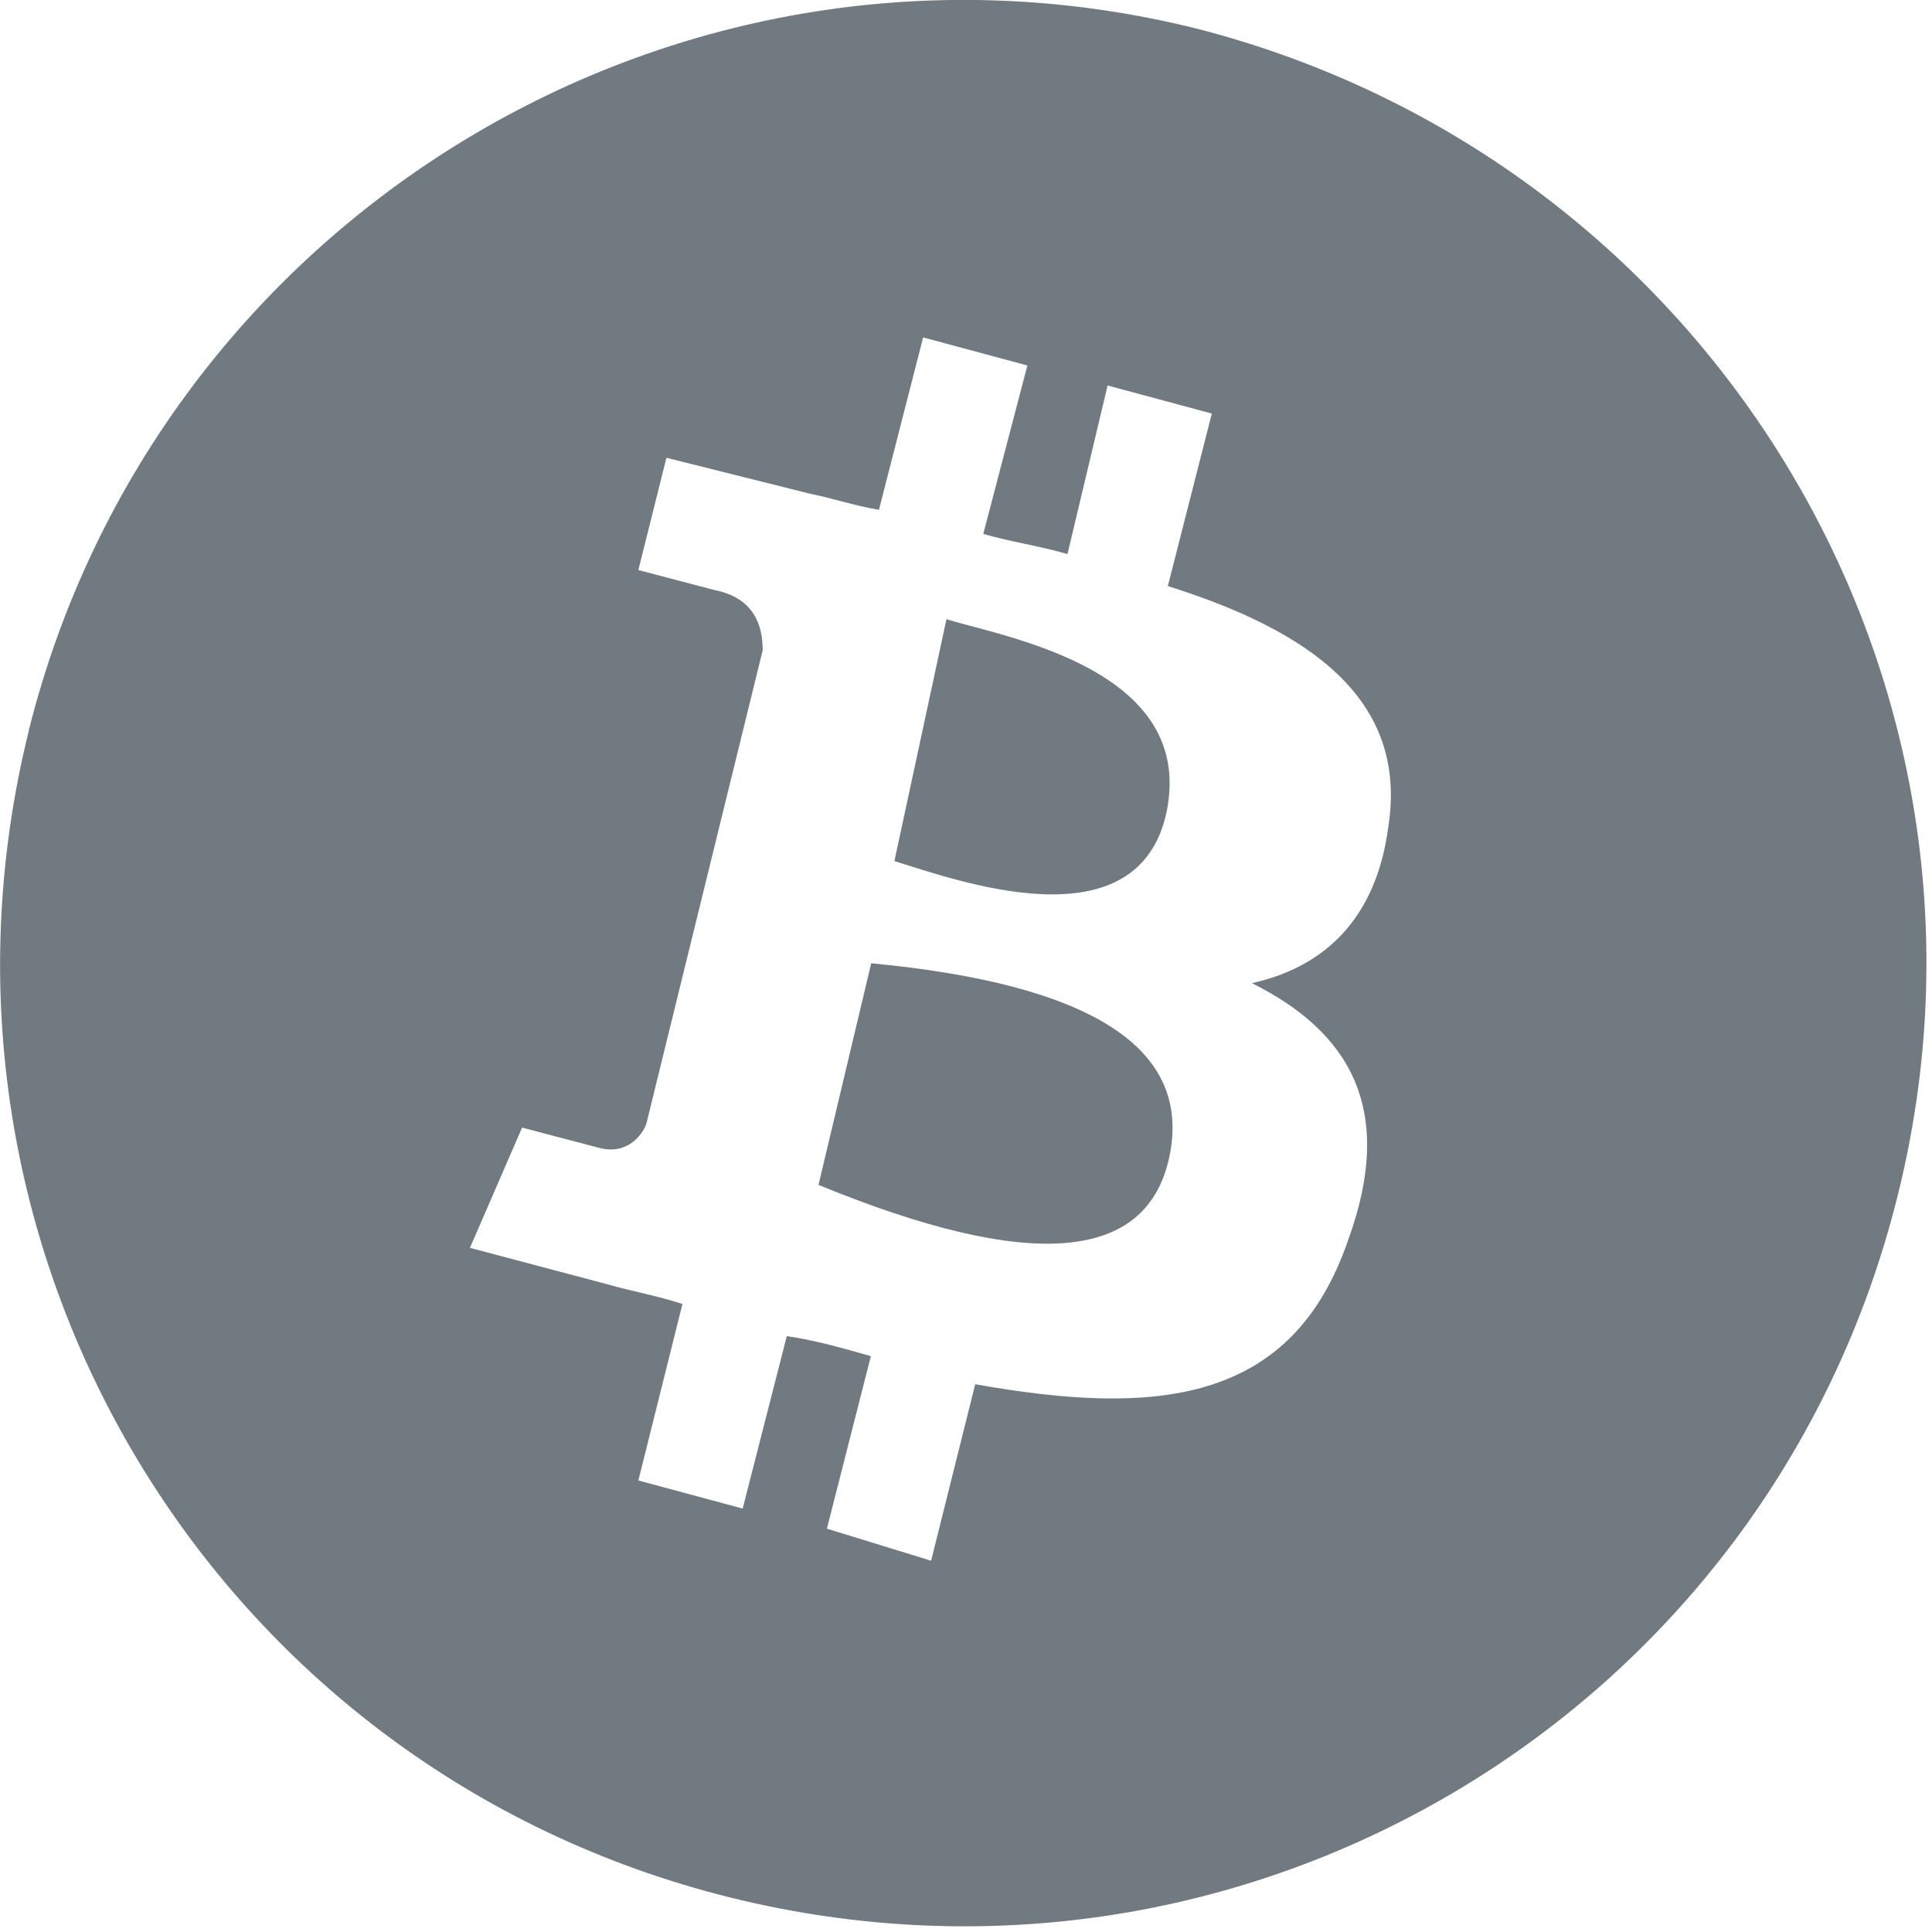 <svg xmlns="http://www.w3.org/2000/svg" width="17" height="17" viewBox="0 0 17 17">
    <path fill="#717A80" d="M.253 6.428C1.383 1.91 5.97-.878 10.523.25c4.552 1.165 7.304 5.753 6.175 10.27-1.13 4.553-5.717 7.306-10.27 6.177C1.877 15.568-.875 10.98.254 6.428zm7.87-3.46l-.389 1.518c-.211-.035-.423-.106-.6-.14l-1.27-.318-.247.988.67.176c.354.07.424.318.424.53L5.688 9.886c-.036.106-.177.283-.424.212l-.67-.176-.459 1.058 1.2.318c.247.07.459.106.67.176l-.388 1.553.918.247.388-1.517c.247.035.494.106.74.176l-.387 1.518.917.282.388-1.553c1.588.283 2.788.177 3.282-1.27.424-1.165 0-1.836-.847-2.259.636-.141 1.094-.565 1.2-1.376.177-1.13-.706-1.73-1.94-2.118l.387-1.518-.917-.247-.353 1.483c-.247-.071-.494-.106-.741-.177l.388-1.482-.917-.247zm-.457 5.508c1.941.184 2.816.748 2.626 1.69-.19.941-1.22 1.028-3.09.26zm.662-3.027c.529.16 2.186.441 1.939 1.686-.247 1.205-1.868.603-2.397.442z"/>
</svg>
